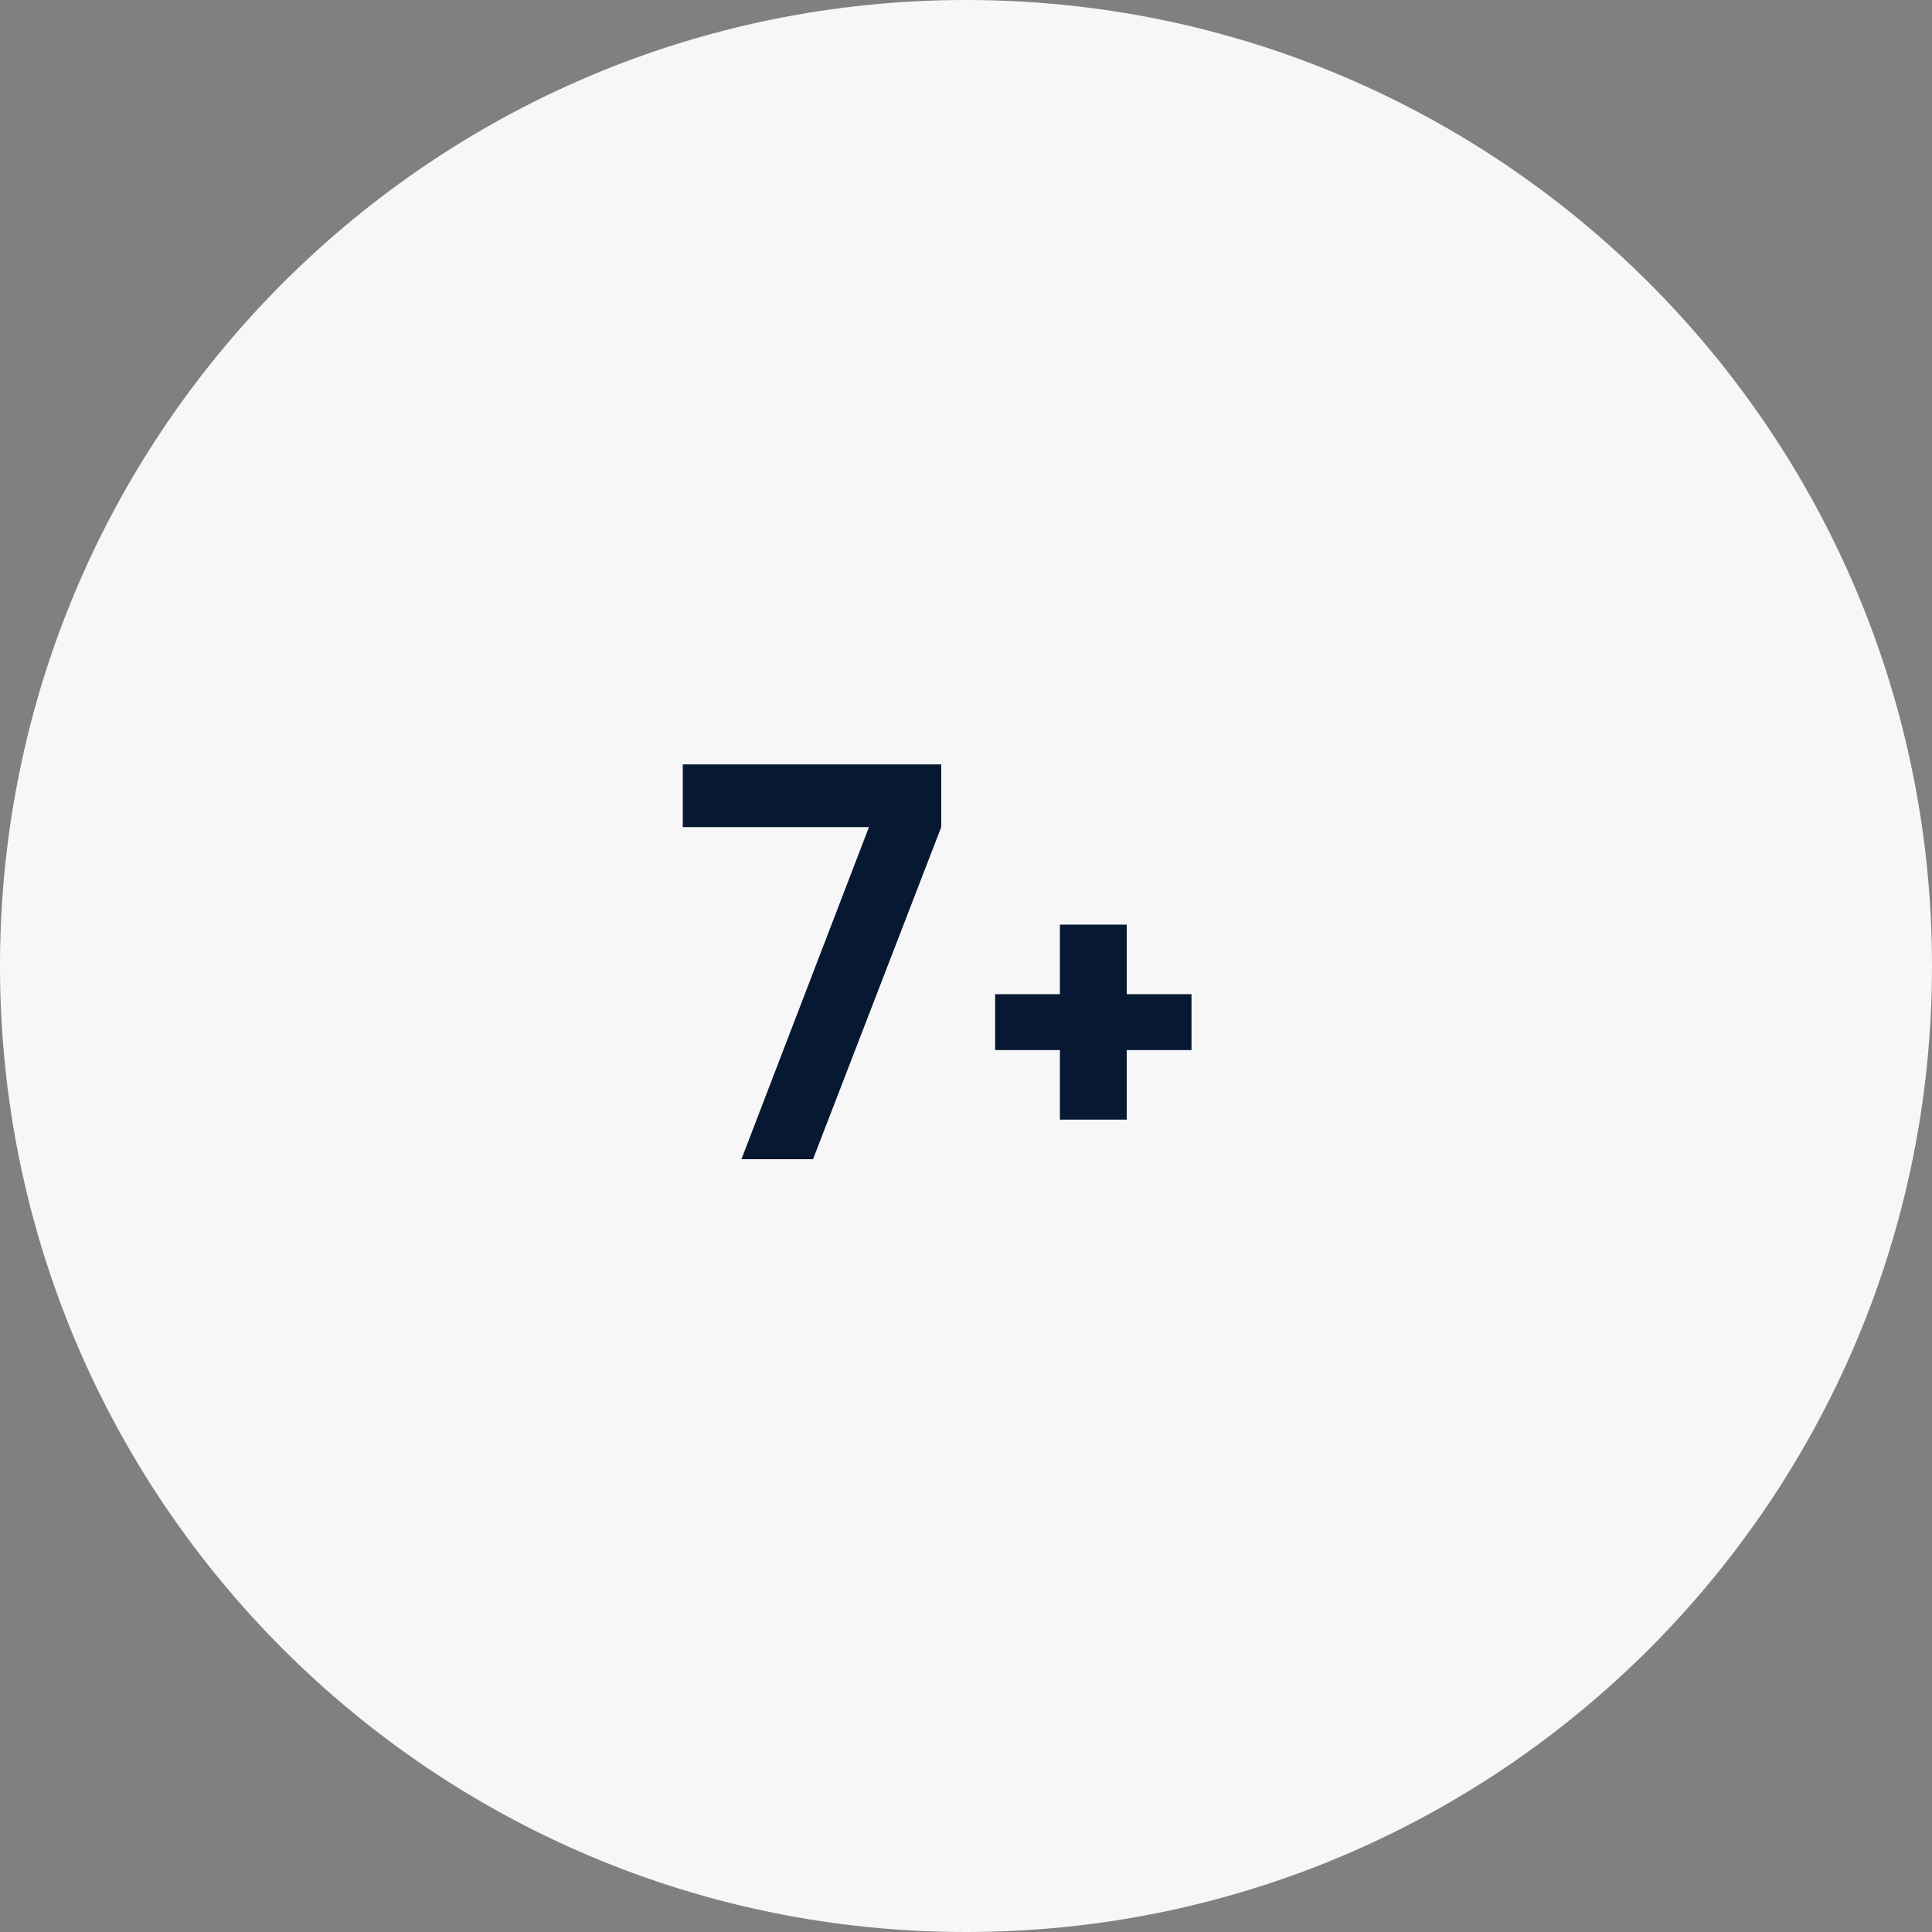 <svg width="85" height="85" viewBox="0 0 85 85" fill="none" xmlns="http://www.w3.org/2000/svg">
<rect x="0" y="0" width="85" height="85" fill="#808080" stroke="none"/>
<path d="M42.5 85C65.972 85 85 65.972 85 42.5C85 19.028 65.972 0 42.5 0C19.028 0 0 19.028 0 42.5C0 65.972 19.028 85 42.5 85Z" fill="#F7F7F7"/>
<path d="M41.41 33.63V36.39L35.77 51H32.62L38.23 36.39H30.04V33.63H41.41ZM52.421 46.2H49.571V49.26H46.631V46.2H43.781V43.74H46.631V40.68H49.571V43.74H52.421V46.2Z" fill="#071832"/>
</svg>
